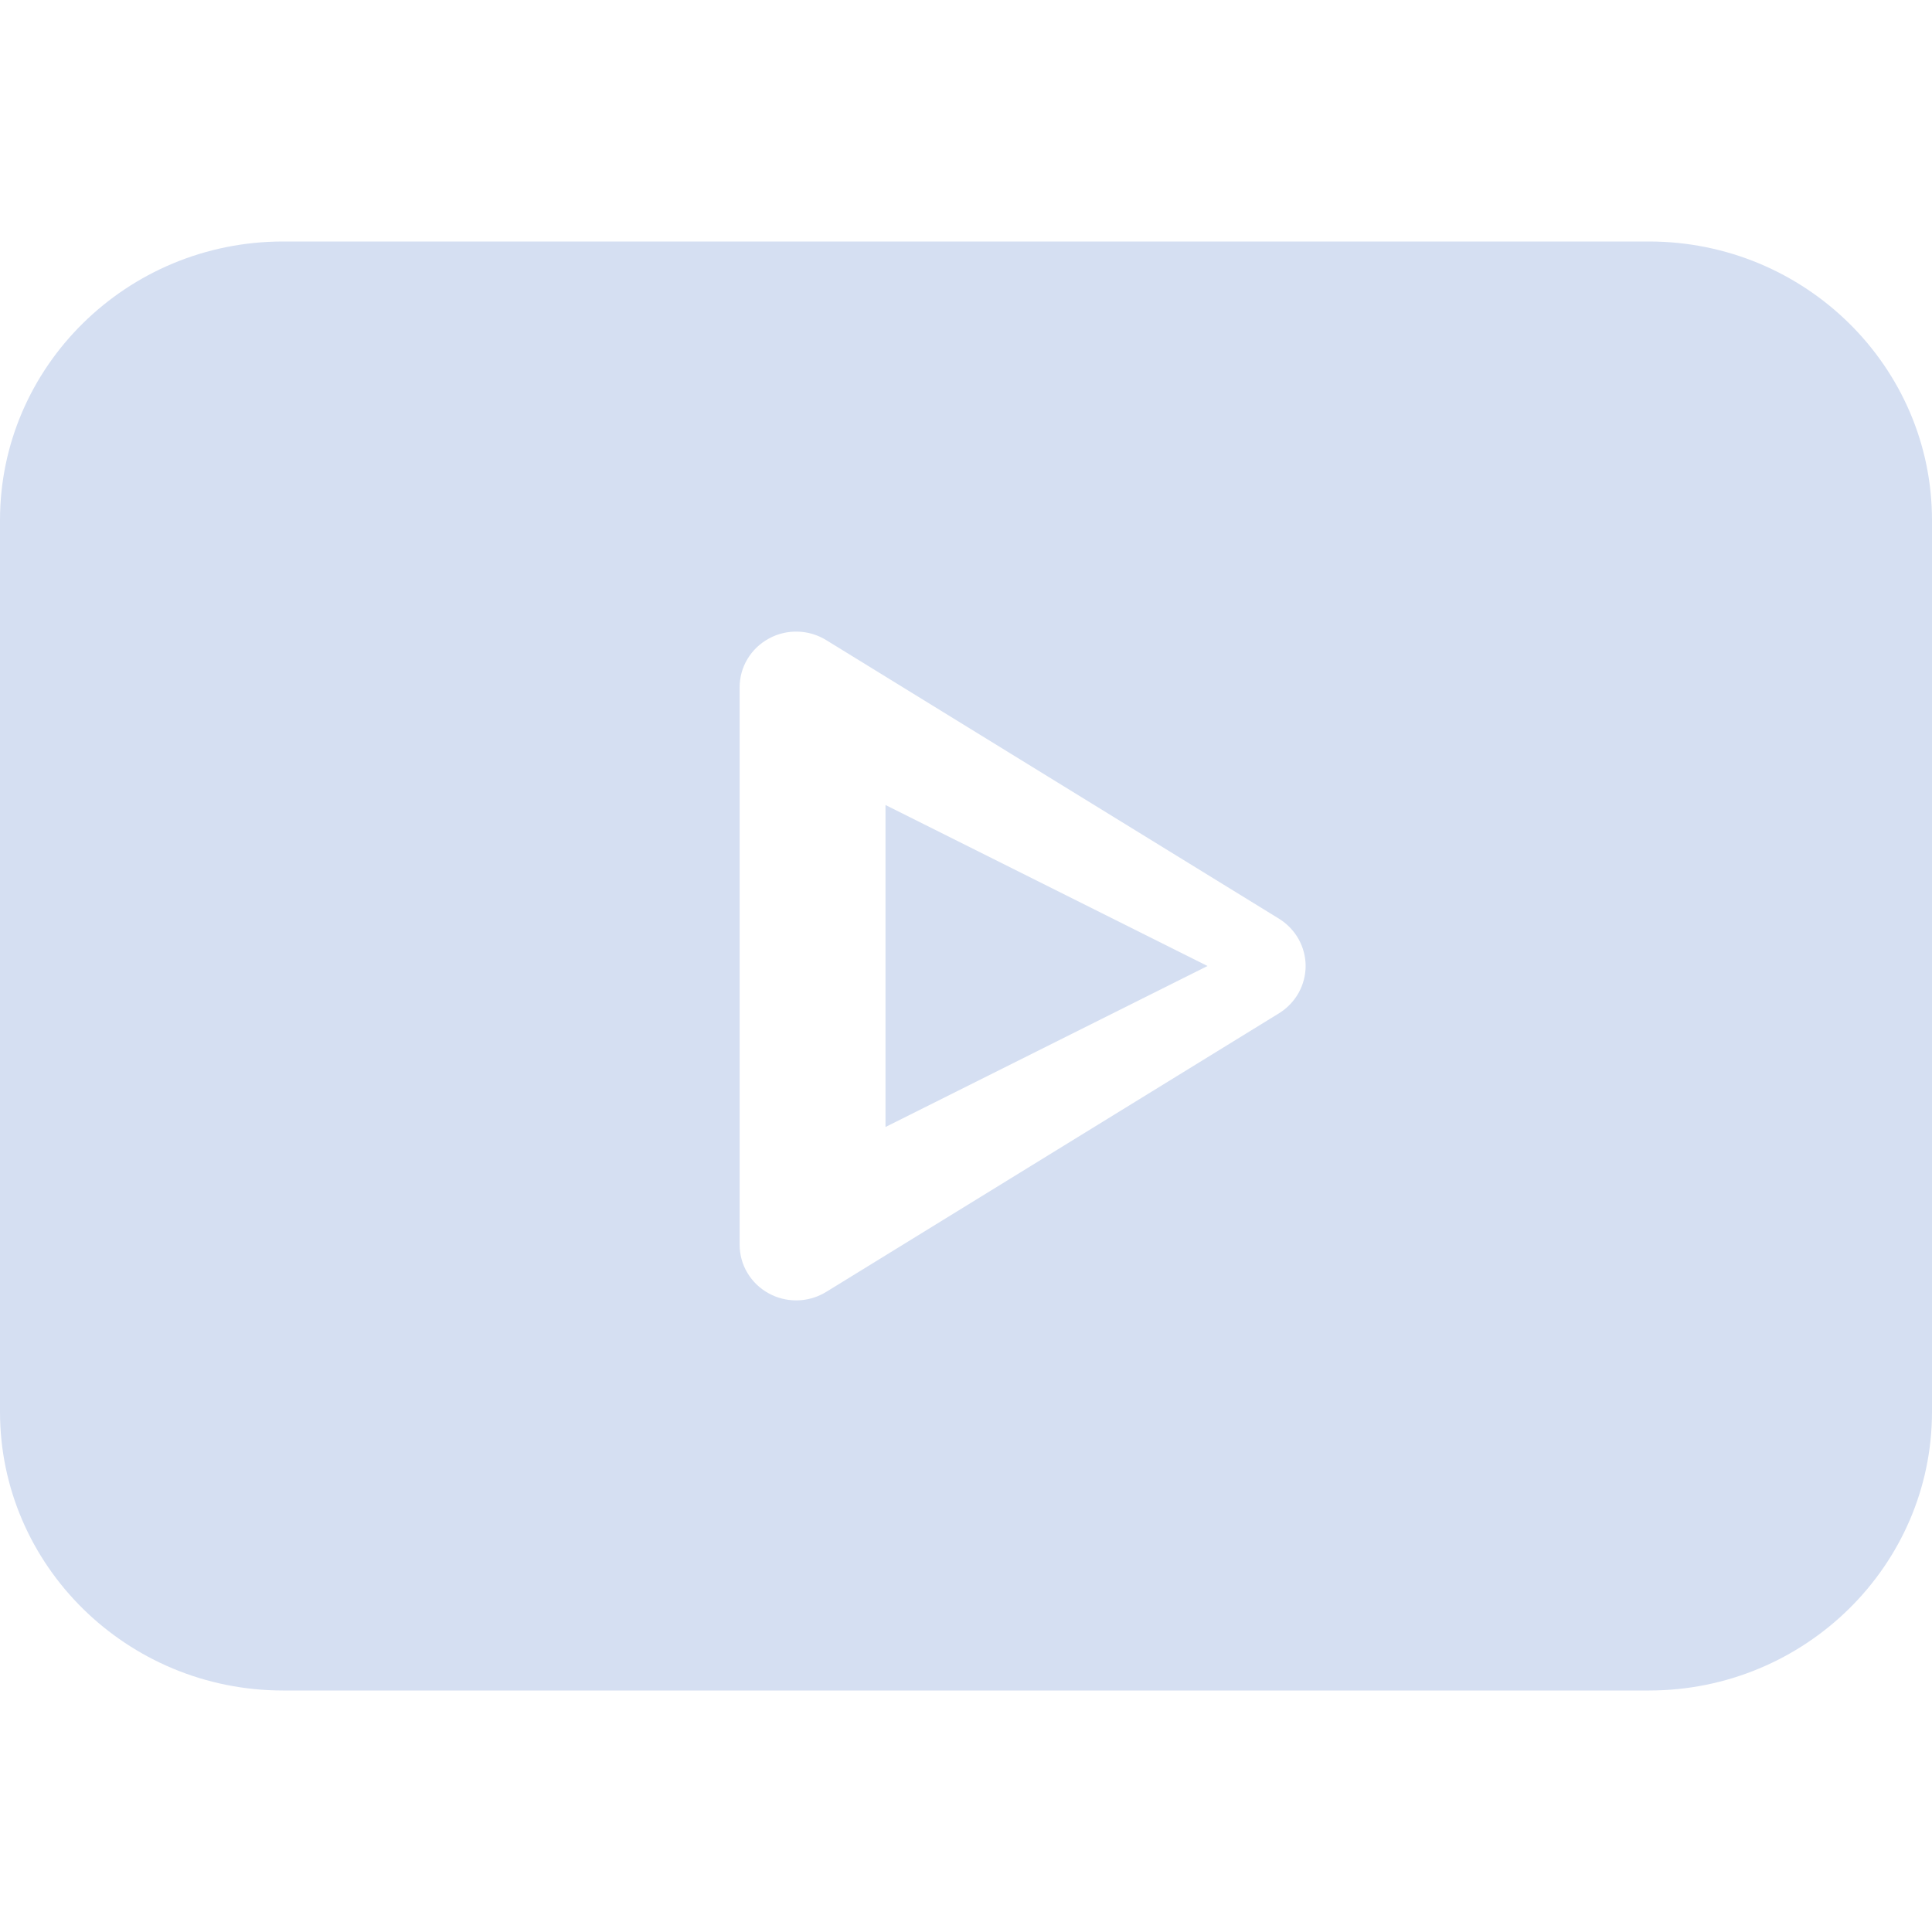 <svg width="24" height="24" viewBox="0 0 24 24" fill="none" xmlns="http://www.w3.org/2000/svg">
<path d="M11 10V14L15 12L11 10Z" fill="#D5DFF2"/>
<path d="M3.516 21H20.484C22.423 21 24 19.447 24 17.538V6.462C24 4.553 22.423 3 20.484 3H3.516C1.577 3 0 4.553 0 6.462V17.538C0 19.447 1.577 21 3.516 21ZM9.188 8.538C9.188 8.415 9.221 8.293 9.285 8.187C9.349 8.08 9.44 7.993 9.55 7.933C9.771 7.811 10.046 7.817 10.264 7.952L15.889 11.413C15.989 11.475 16.073 11.562 16.131 11.665C16.188 11.767 16.219 11.883 16.219 12C16.219 12.117 16.188 12.233 16.131 12.335C16.073 12.438 15.989 12.525 15.889 12.587L10.264 16.048C10.152 16.117 10.023 16.154 9.891 16.154C9.773 16.154 9.656 16.125 9.55 16.067C9.44 16.007 9.349 15.92 9.285 15.813C9.221 15.707 9.188 15.585 9.188 15.461V8.538Z" fill="#D5DFF2"/>
</svg>

